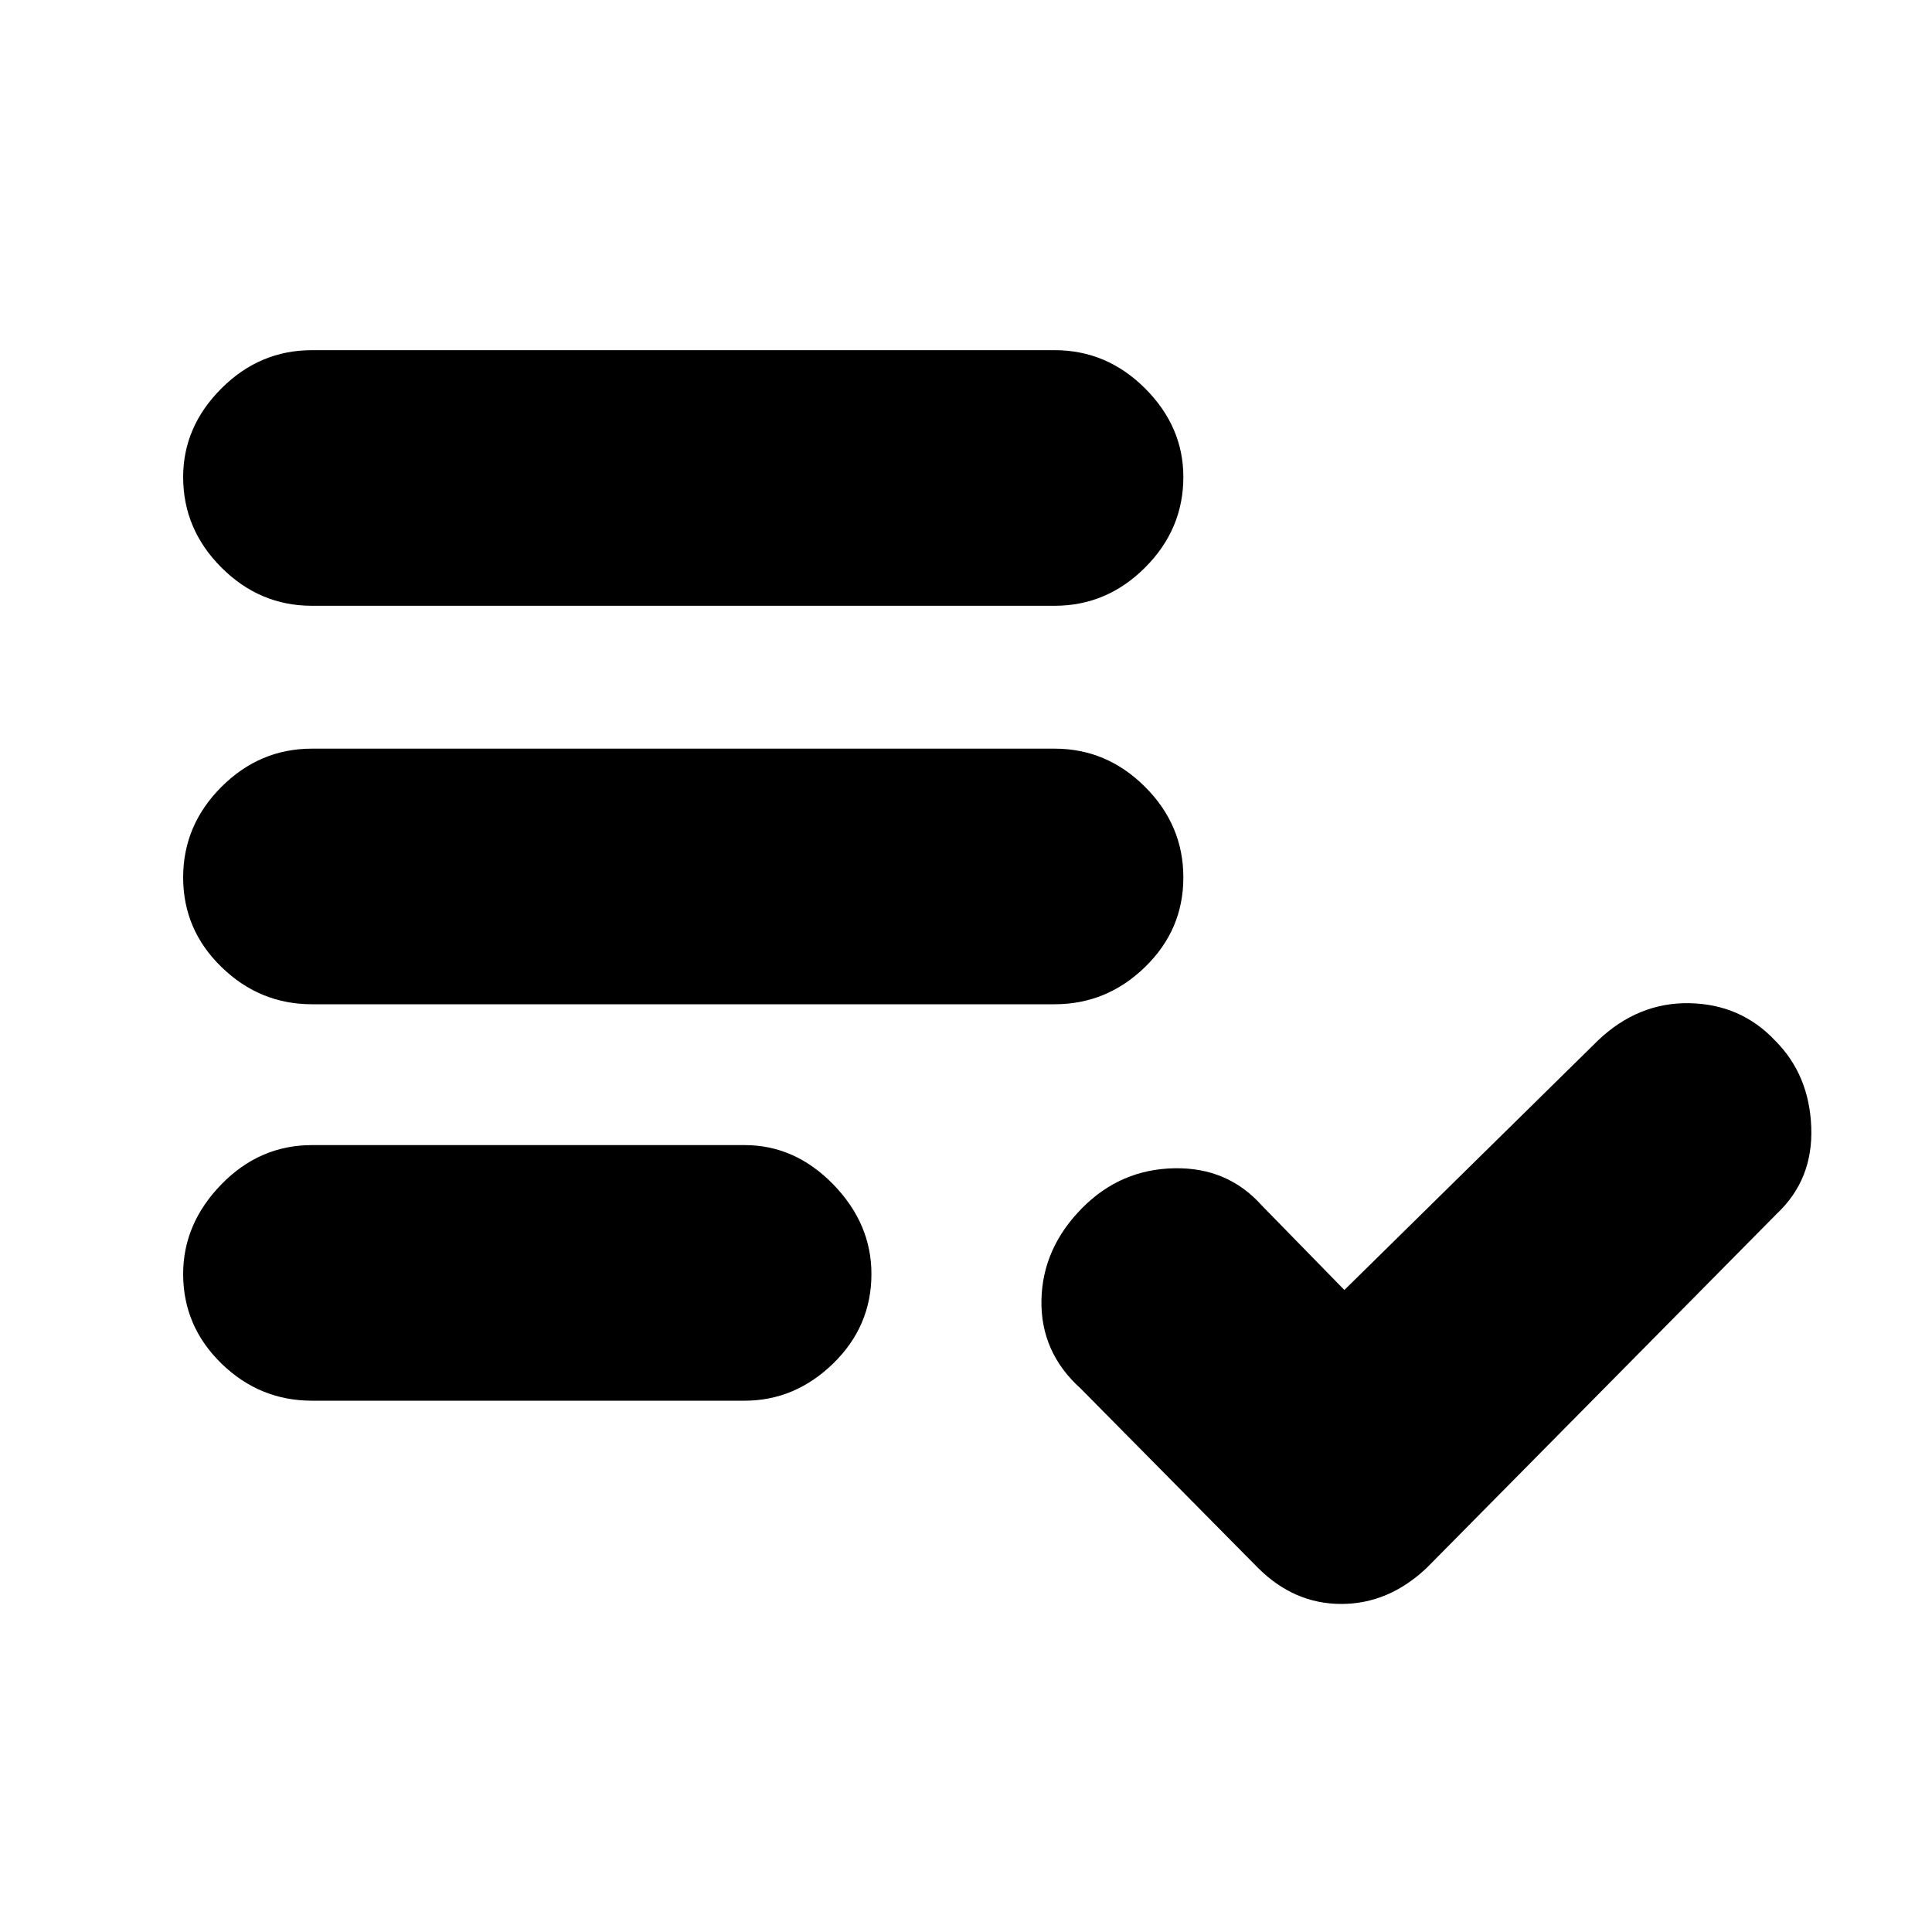 <svg xmlns="http://www.w3.org/2000/svg" height="20" width="20"><path d="M3.229 6.271q-.541 0-.937-.396t-.396-.937q0-.521.396-.917t.937-.396h7.688q.541 0 .937.396t.396.917q0 .541-.396.937t-.937.396Zm0 4.125q-.541 0-.937-.386-.396-.385-.396-.927 0-.541.396-.937t.937-.396h7.688q.541 0 .937.396t.396.937q0 .542-.396.927-.396.386-.937.386Zm0 4.104q-.541 0-.937-.385-.396-.386-.396-.927 0-.521.396-.928.396-.406.937-.406h4.479q.521 0 .917.406.396.407.396.928 0 .541-.396.927-.396.385-.917.385Zm9.792 1.729-1.833-1.854q-.417-.375-.407-.917.011-.541.427-.958.396-.396.948-.406.552-.011.906.385l.855.875 2.625-2.583q.416-.396.948-.386.531.011.885.386.354.354.375.896.021.541-.354.895l-3.625 3.667q-.396.375-.886.375-.489 0-.864-.375Z"/></svg>
